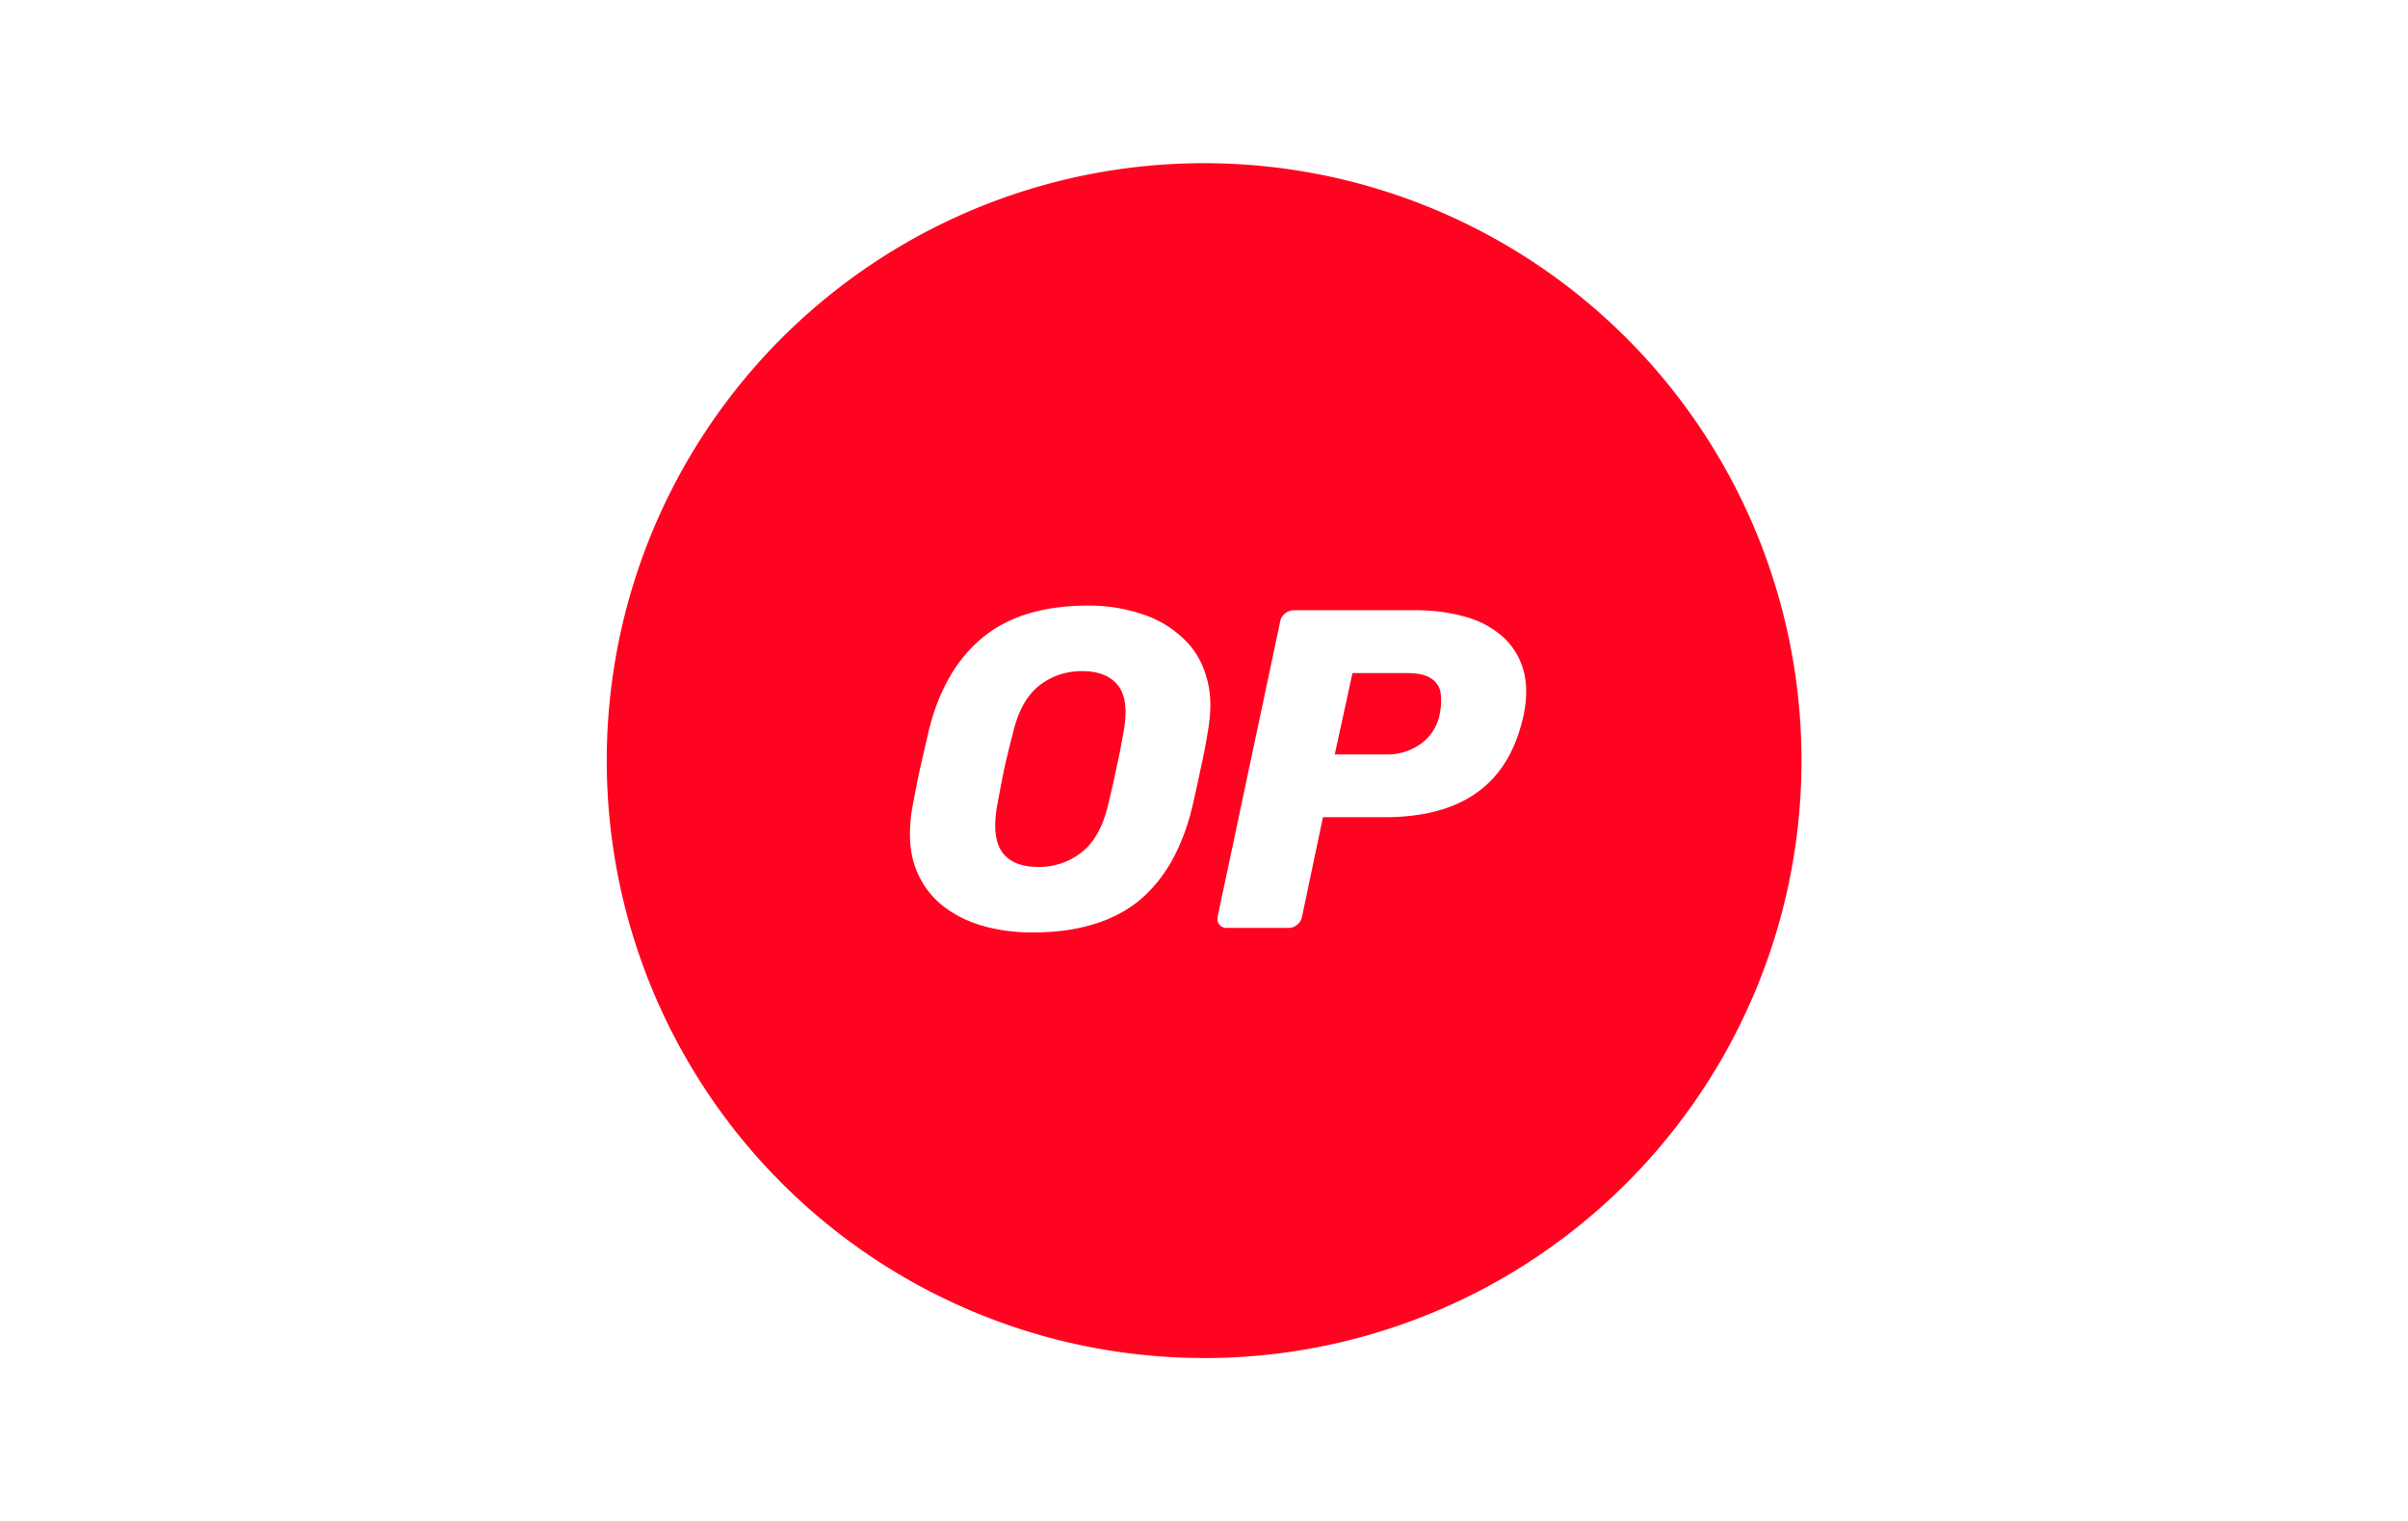 <svg xmlns="http://www.w3.org/2000/svg" width="38" height="24" fill="none" aria-labelledby="pi-optimism" role="img" viewBox="0 0 38 24"><title id="pi-optimism">Optimism</title><path fill="#fff" d="M0 0h38v24H0z"/><path fill="#fff" d="M19.002 21.43a9.427 9.427 0 1 0 0-18.855 9.427 9.427 0 0 0 0 18.854Z"/><path fill="#FF0420" fill-rule="evenodd" d="M19.002 21.43a9.427 9.427 0 0 0 9.427-9.428 9.427 9.427 0 0 0-9.427-9.427 9.425 9.425 0 0 0-9.427 9.427 9.425 9.425 0 0 0 9.427 9.427Zm-3.549-6.837c.26.08.537.121.84.121.69 0 1.245-.16 1.654-.48q.614-.489.86-1.469.072-.307.136-.616.07-.307.12-.622.086-.488-.028-.854a1.3 1.3 0 0 0-.38-.615 1.7 1.7 0 0 0-.651-.374 2.6 2.6 0 0 0-.832-.128q-1.047-.001-1.662.502-.614.502-.853 1.469-.072.315-.143.622a28 28 0 0 0-.121.616q-.078.487.028.853.115.365.38.609.266.242.652.366m1.612-1.141a1.08 1.08 0 0 1-.68.228q-.395 0-.566-.228-.17-.23-.085-.73.057-.315.114-.594.063-.279.142-.58.121-.502.41-.73.292-.228.679-.228.386 0 .566.228.178.23.085.73a10 10 0 0 1-.114.58q-.057.279-.135.594-.121.5-.416.73m2.18 1.14a.14.14 0 0 0 .114.05h.974a.2.2 0 0 0 .136-.05.2.2 0 0 0 .078-.127l.33-1.57h.968q.924.001 1.469-.394.551-.395.73-1.217.085-.416-.008-.723a1.1 1.1 0 0 0-.33-.522 1.5 1.5 0 0 0-.594-.31 2.9 2.9 0 0 0-.79-.1h-1.906a.22.22 0 0 0-.135.05.2.2 0 0 0-.079.129l-.986 4.654q-.015.079.028.13Zm2.643-2.687h-.825l.28-1.284h.86q.259 0 .381.085a.32.32 0 0 1 .15.229 1 1 0 0 1-.014.33.74.74 0 0 1-.31.48.9.9 0 0 1-.522.16" clip-rule="evenodd"/></svg>